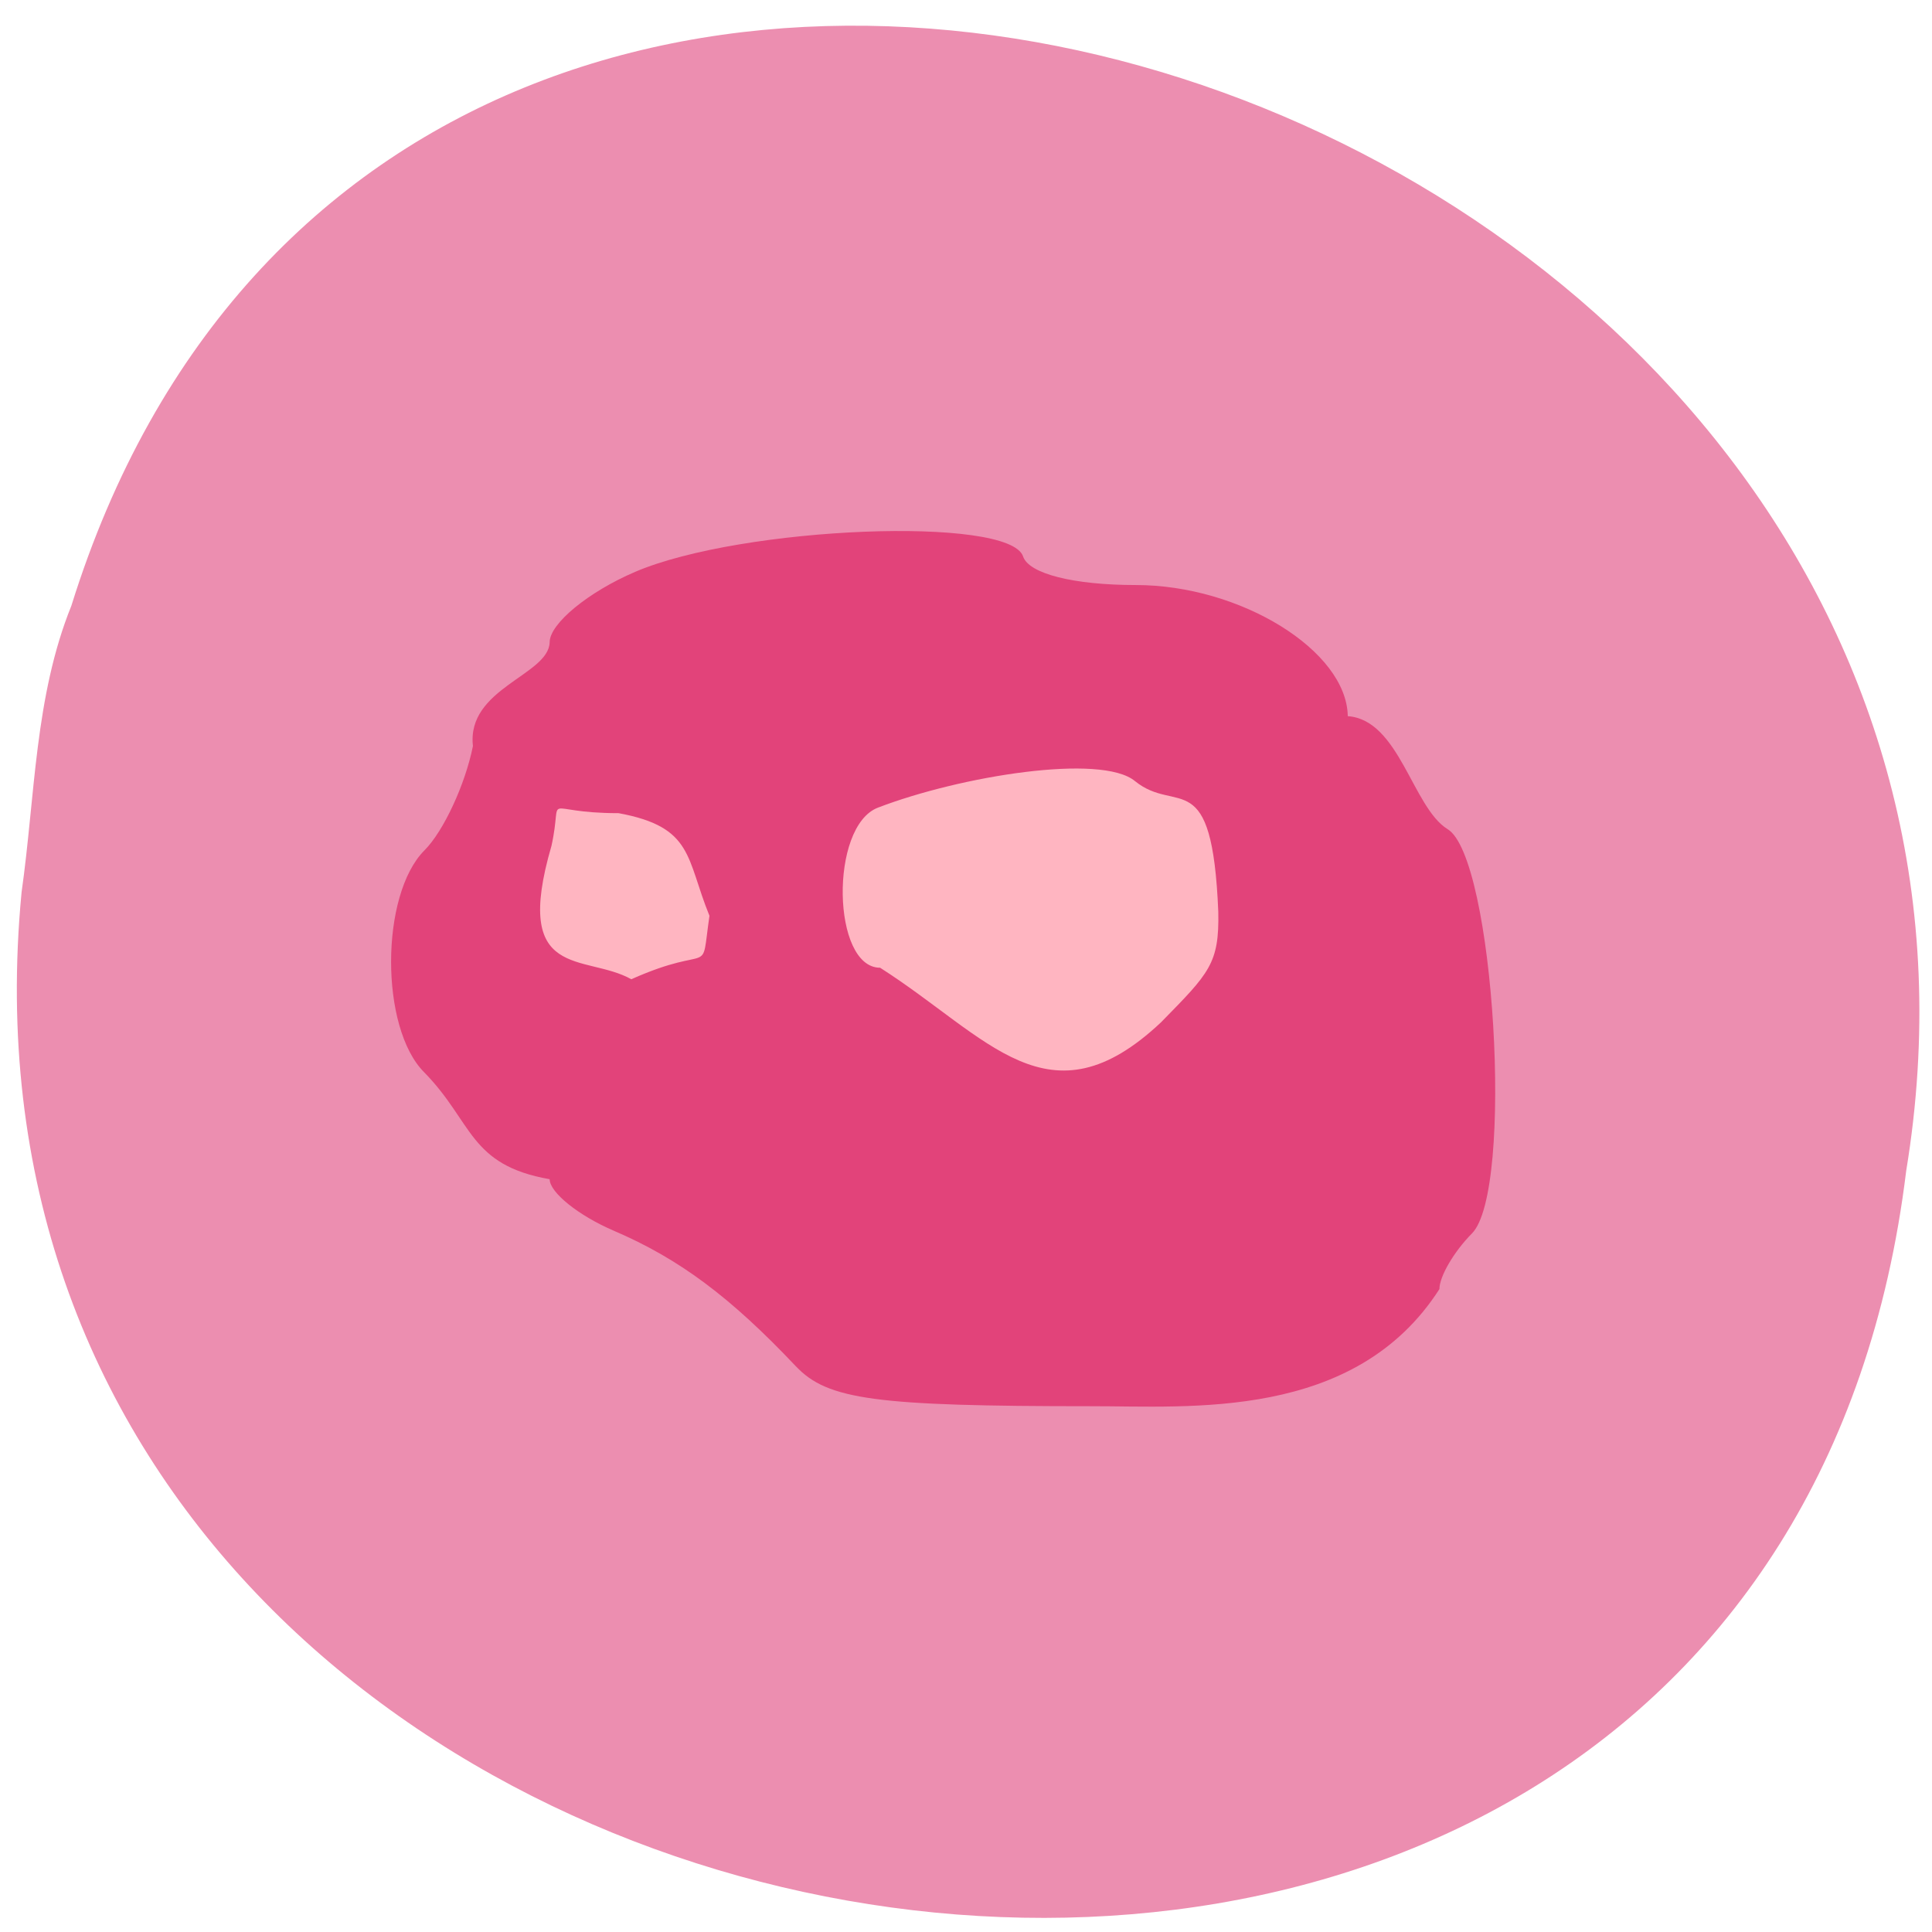 <svg xmlns="http://www.w3.org/2000/svg" viewBox="0 0 48 48"><path d="m 0.535 22.18 c -2.727 28.516 43.25 36.19 46.824 6.91 c 4.422 -26.922 -37.25 -40.789 -45.586 -14.04 c -0.914 2.262 -0.898 4.734 -1.238 7.125" fill="#ec8eb0"/><path d="m 32.559 22.711 c 0 3.137 -4.582 5.68 -10.234 5.68 c -5.652 0 -10.234 -2.543 -10.234 -5.68 c 0 -3.133 4.582 -5.676 10.234 -5.676 c 5.652 0 10.234 2.543 10.234 5.676" fill="#ffb5c1"/><path d="m 19.773 33.945 c -1.629 -1.723 -2.898 -2.672 -4.531 -3.371 c -0.871 -0.375 -1.586 -0.949 -1.586 -1.277 c -2.01 -0.352 -1.902 -1.418 -3.117 -2.656 c -1.102 -1.102 -1.094 -4.414 0.008 -5.516 c 0.473 -0.473 1.012 -1.637 1.203 -2.59 c -0.164 -1.438 1.883 -1.758 1.906 -2.578 c 0 -0.461 0.957 -1.25 2.125 -1.75 c 2.652 -1.133 9.297 -1.395 9.637 -0.383 c 0.141 0.43 1.254 0.711 2.801 0.711 c 2.605 0 5.242 1.633 5.266 3.258 c 1.281 0.09 1.605 2.262 2.477 2.805 c 1.164 0.688 1.664 8.996 0.605 10.05 c -0.441 0.445 -0.805 1.063 -0.805 1.379 c -2.102 3.277 -6.211 2.906 -8.66 2.91 c -5.352 0 -6.543 -0.16 -7.328 -0.992 m 9.08 -8.555 c 1.191 -1.215 1.441 -1.449 1.414 -2.738 c -0.152 -3.707 -1.023 -2.395 -2.07 -3.246 c -0.836 -0.691 -4.332 -0.129 -6.387 0.66 c -1.207 0.465 -1.141 3.977 0.055 3.977 c 2.695 1.719 4.191 3.988 6.988 1.348 m -11.227 -2.637 c -0.586 -1.434 -0.391 -2.207 -2.258 -2.551 c -2 0 -1.363 -0.57 -1.668 0.813 c -0.984 3.375 0.832 2.668 1.984 3.313 c 2.074 -0.926 1.711 0.023 1.941 -1.574" fill="#e2437a"/></svg>